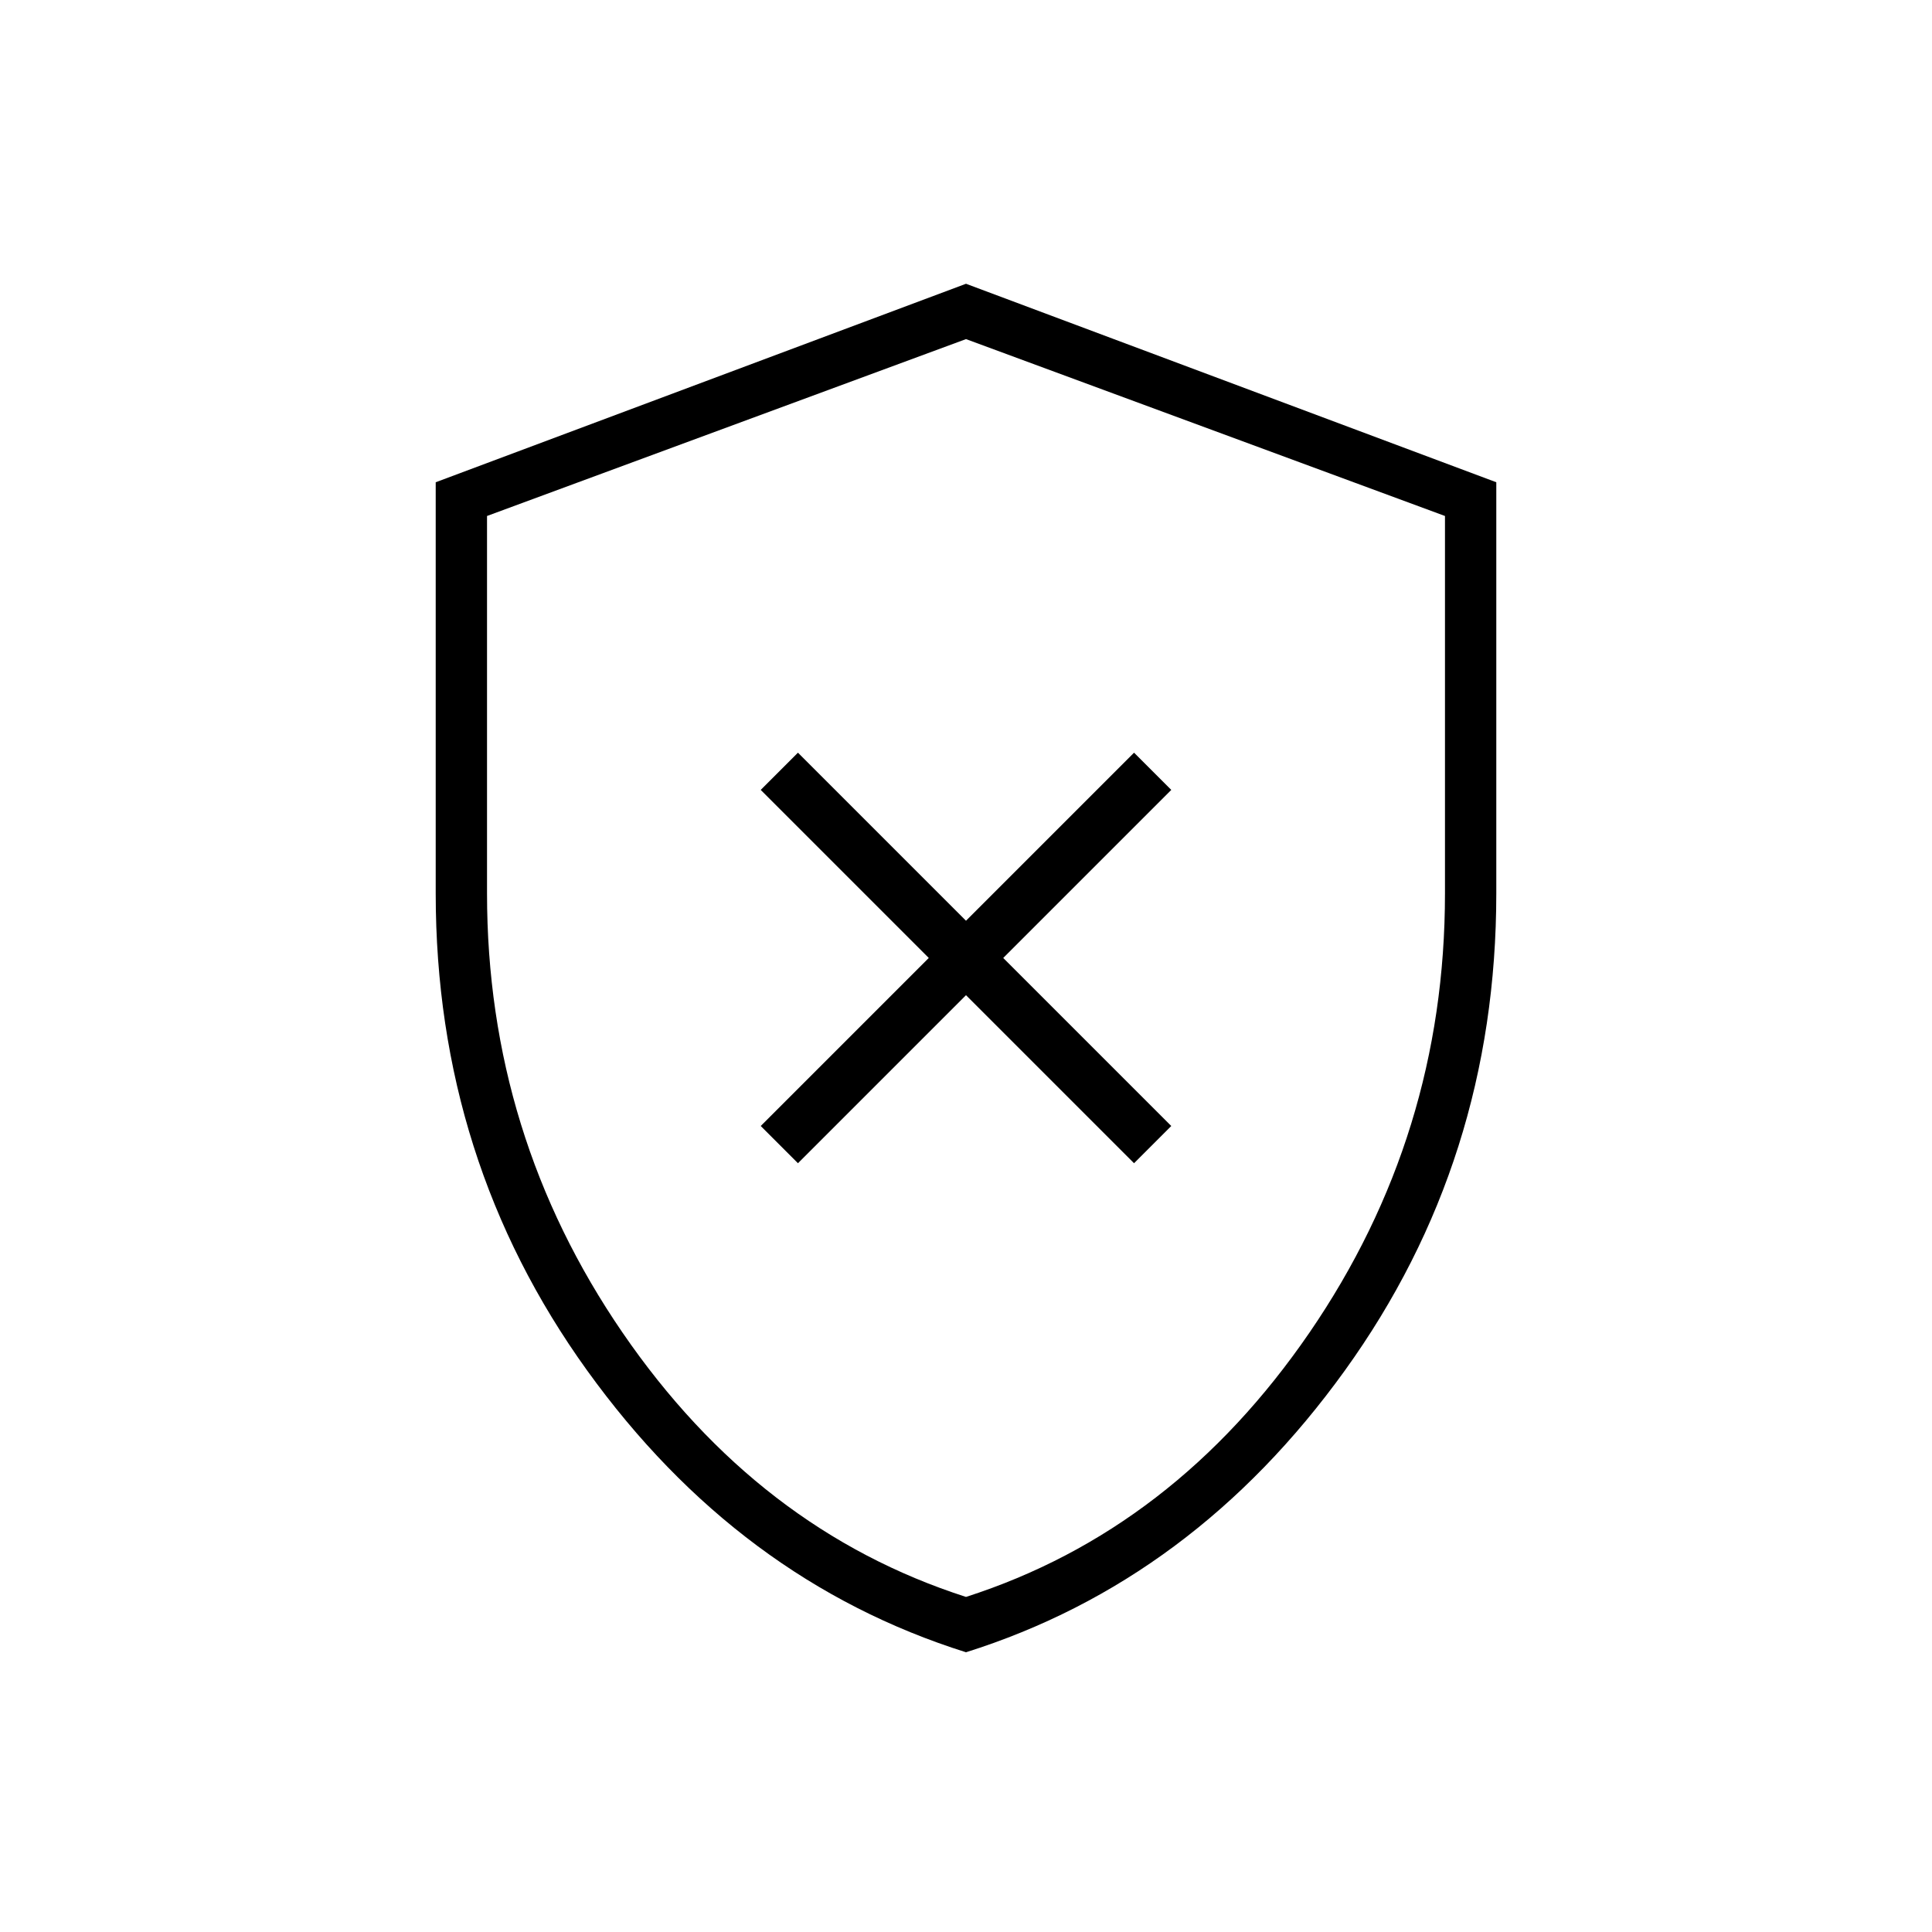 <svg xmlns="http://www.w3.org/2000/svg" height="24" viewBox="0 -960 960 960" width="24"><path d="m396.5-382 83.5-83.5 83.5 83.5 18.5-18.5-83.5-83.5 83.5-83.5-18.5-18.5-83.5 83.5-83.5-83.5-18.5 18.5 83.5 83.5-83.5 83.5 18.5 18.5ZM480-139q-113.05-35.57-188.27-140.03-75.23-104.46-75.23-237.03v-204.31L480-819l263.5 98.63v204.31q0 132.57-75.23 237.03Q593.05-174.57 480-139Zm0-27.5q103.37-33.19 170.68-131.35Q718-396.02 718-516v-187.61L480-791.5l-238 87.89V-516q0 119.98 67.32 218.15Q376.63-199.69 480-166.5Zm0-312.5Z"/></svg>